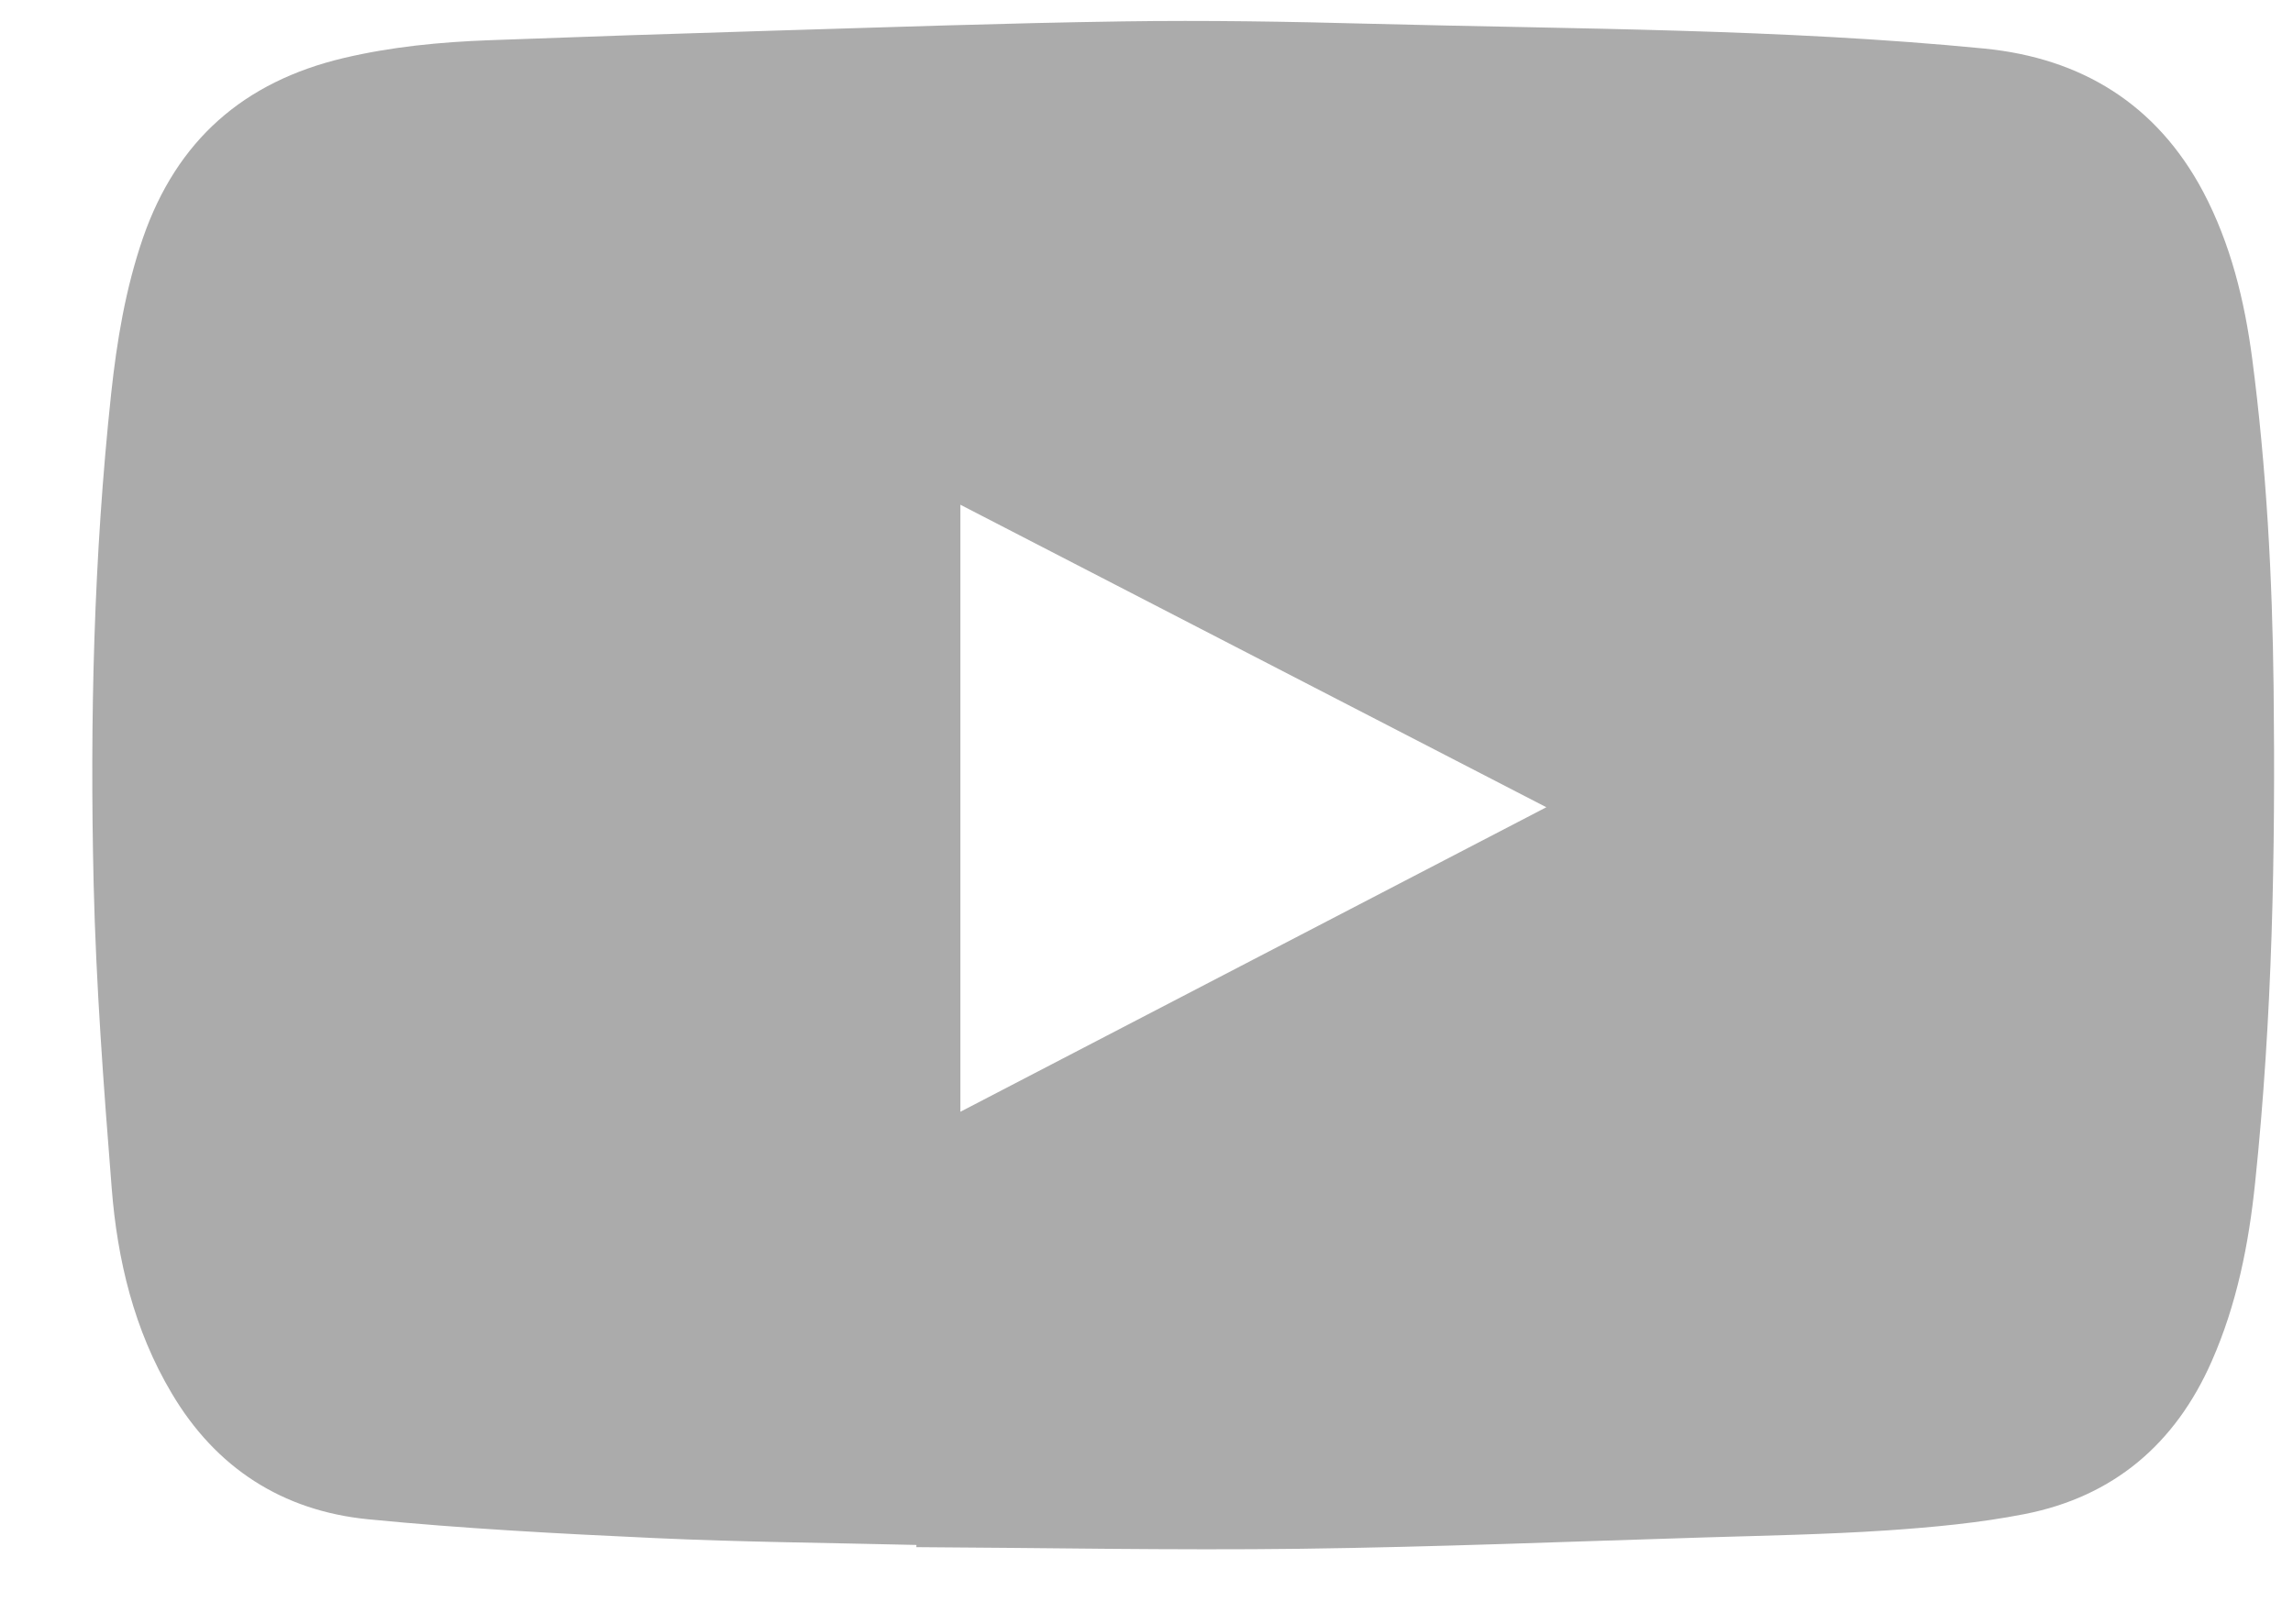 <svg width="24" height="17" viewBox="0 0 24 17" fill="none" xmlns="http://www.w3.org/2000/svg">
<path d="M9.591 16.197C10.933 16.204 12.273 16.231 13.615 16.214C15.027 16.196 16.439 16.138 17.851 16.095C18.483 16.076 19.116 16.064 19.747 16.022C20.23 15.989 20.716 15.944 21.19 15.851C22.119 15.669 22.766 15.119 23.147 14.256C23.412 13.656 23.537 13.027 23.604 12.377C23.784 10.653 23.817 8.927 23.797 7.197C23.784 6.046 23.722 4.897 23.573 3.755C23.493 3.146 23.347 2.551 23.059 2.006C22.573 1.092 21.787 0.608 20.766 0.508C18.633 0.3 16.491 0.305 14.351 0.249C13.486 0.226 12.62 0.211 11.753 0.224C10.512 0.242 9.271 0.286 8.031 0.323C7.06 0.352 6.09 0.385 5.121 0.421C4.607 0.44 4.098 0.489 3.595 0.608C2.55 0.856 1.851 1.469 1.497 2.489C1.313 3.024 1.223 3.569 1.163 4.125C0.981 5.829 0.94 7.538 0.98 9.247C1.005 10.312 1.085 11.375 1.169 12.437C1.228 13.191 1.403 13.924 1.797 14.586C2.259 15.367 2.955 15.816 3.85 15.905C4.847 16.003 5.85 16.056 6.852 16.102C7.764 16.144 8.68 16.152 9.592 16.174L9.591 16.197ZM16.185 8.451L10.052 11.639V5.284L16.185 8.451Z" fill="#ABABAB"/>
</svg>
